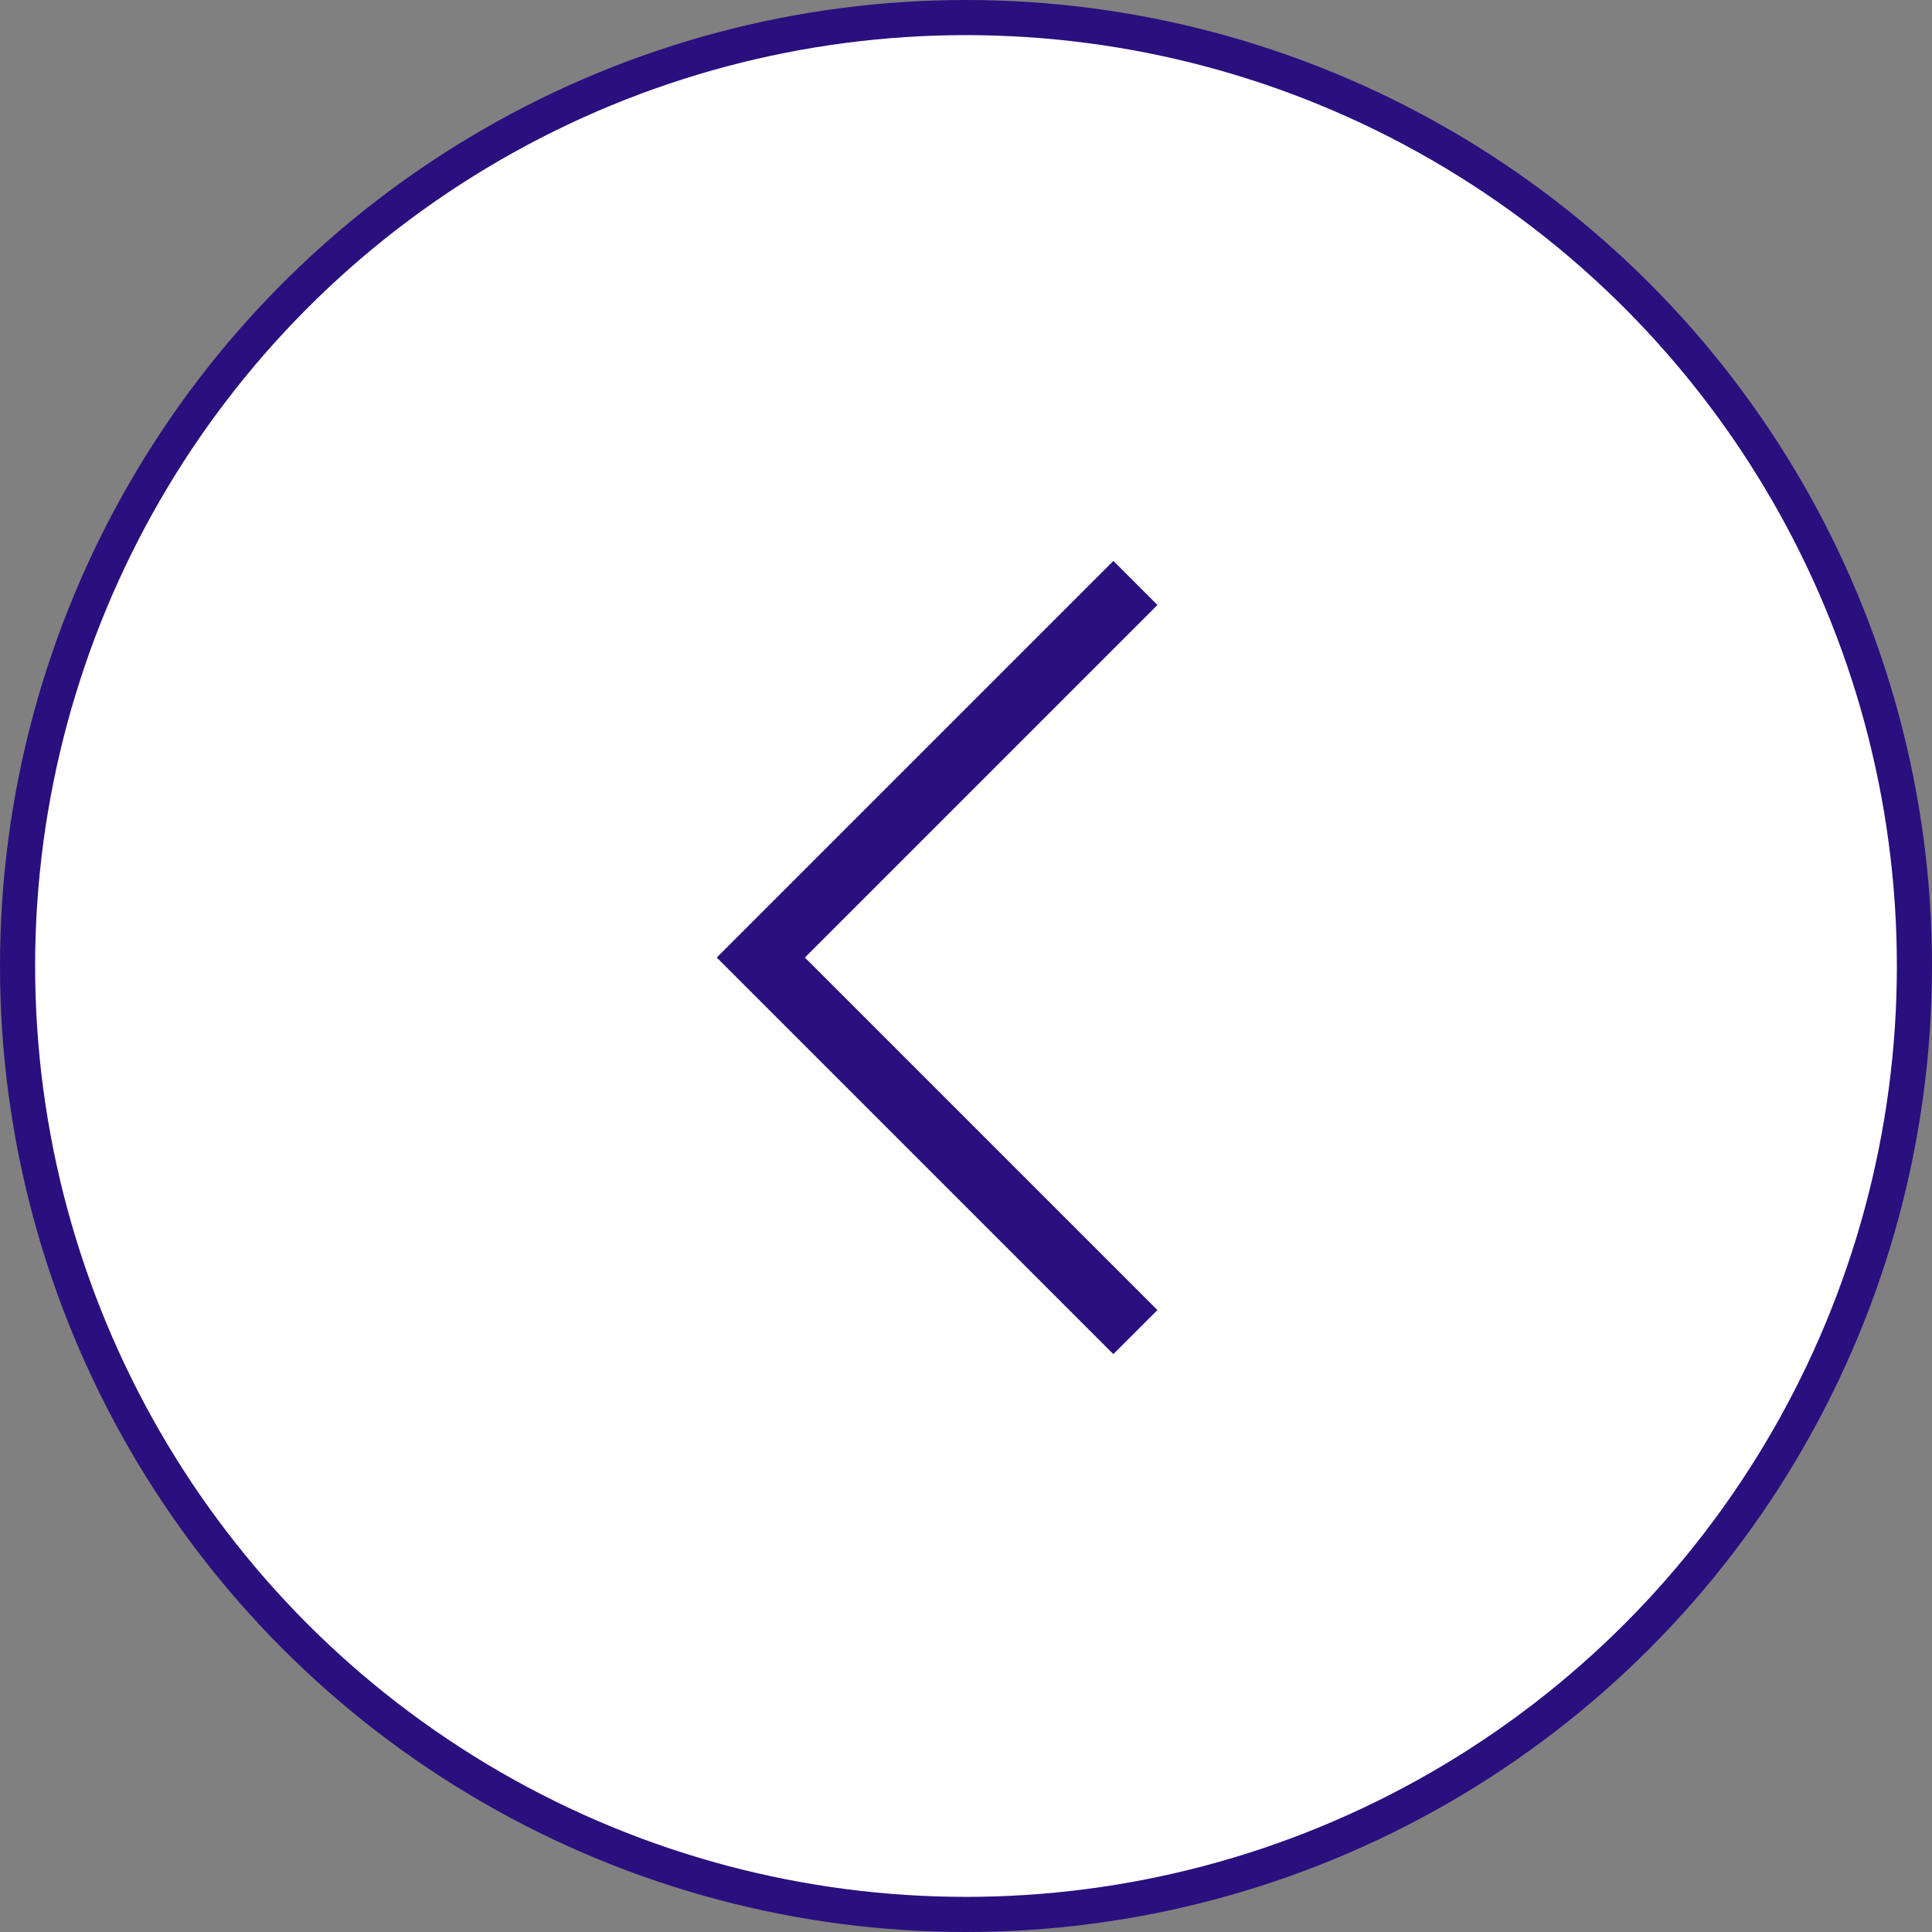 <svg width="55" height="55" viewBox="0 0 55 55" fill="#FFFFFF" xmlns="http://www.w3.org/2000/svg"><rect x="0" y="0" width="55" height="55" fill="#808080" stroke="none"/><circle cx="27.5" cy="27.5" r="27" stroke="#2A0F7F"/><path fill-rule="evenodd" clip-rule="evenodd" d="M21.659 26.004L21.659 26.004L20.404 27.259L31.695 38.549L32.949 37.295L22.913 27.259L32.95 17.222L31.695 15.968L21.659 26.004Z" fill="#2A0F7F"/></svg>
